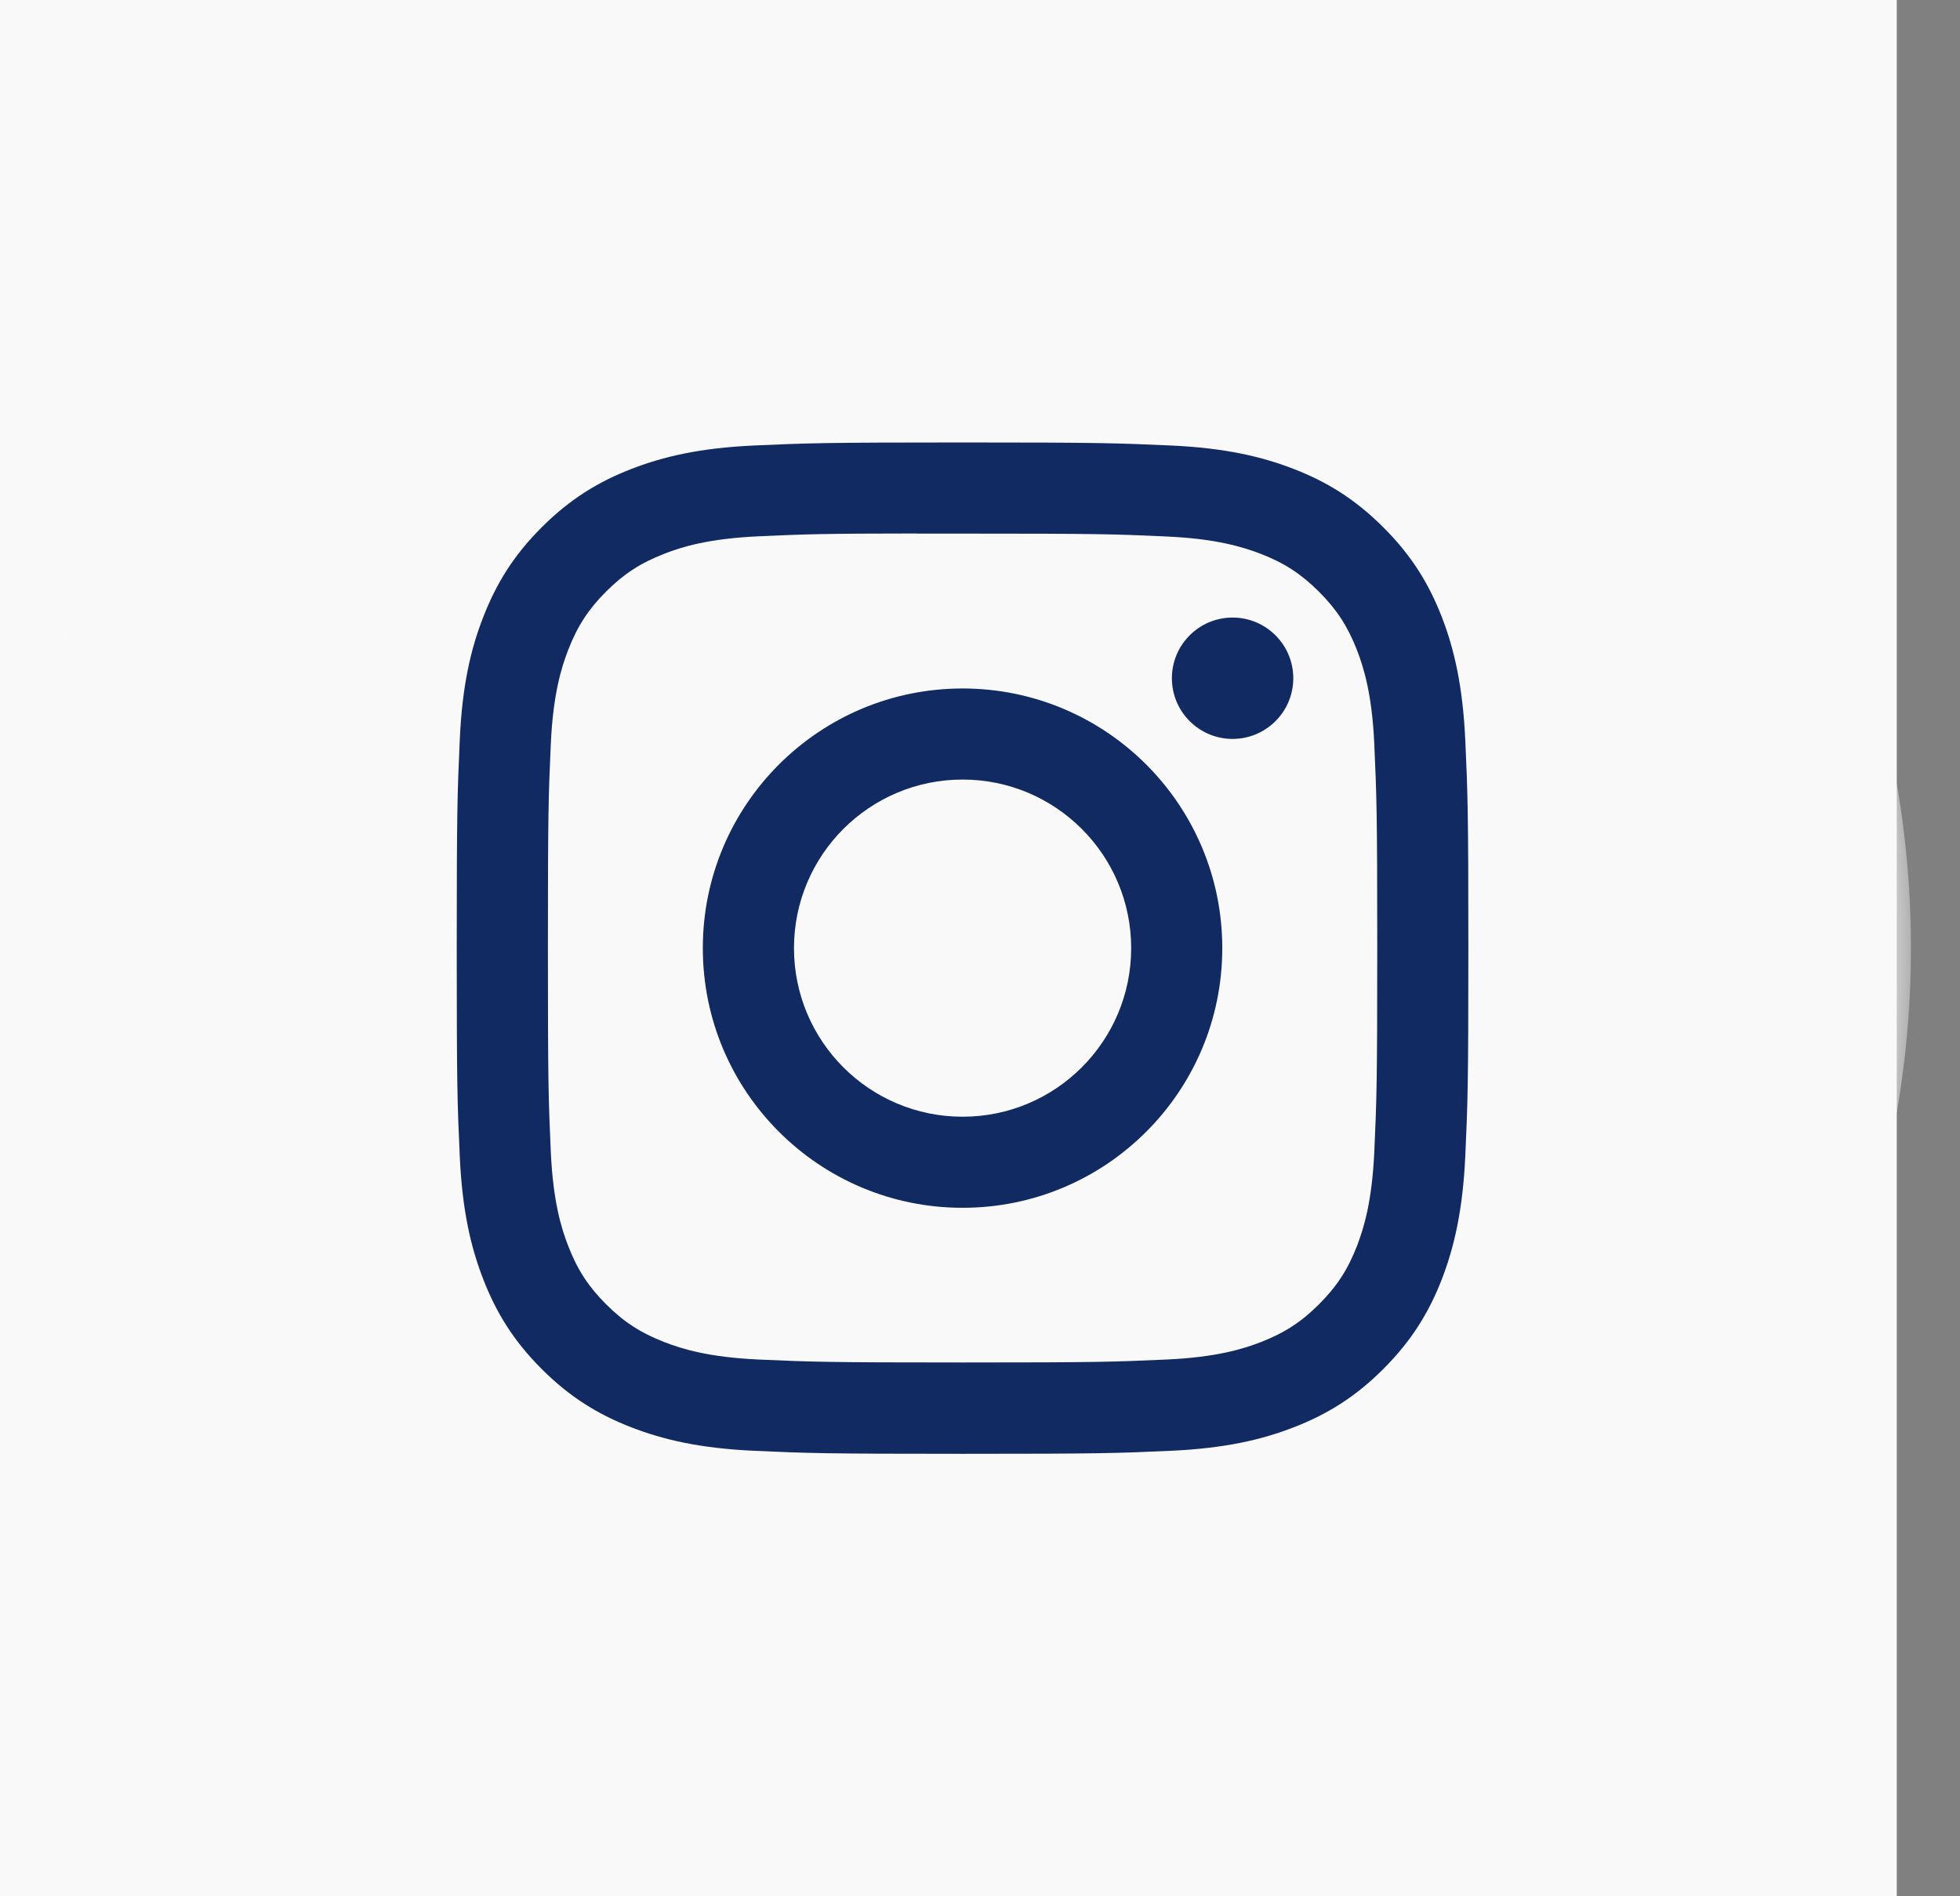 <svg width="31" height="30" viewBox="0 0 31 30" fill="none" xmlns="http://www.w3.org/2000/svg">
<rect x="0" y="0" width="31" height="30" fill="#808080" stroke="none"/>
<rect width="30" height="30" fill="#F9F9F9"/>
<mask id="mask0" mask-type="alpha" maskUnits="userSpaceOnUse" x="0" y="0" width="31" height="30">
<path fill-rule="evenodd" clip-rule="evenodd" d="M0.224 15C0.224 6.716 6.939 0 15.224 0C23.508 0 30.224 6.716 30.224 15C30.224 23.284 23.508 30 15.224 30C6.939 30 0.224 23.284 0.224 15Z" fill="white"/>
</mask>
<g mask="url(#mask0)">
<path fill-rule="evenodd" clip-rule="evenodd" d="M0.224 15C0.224 6.716 6.939 0 15.224 0C23.508 0 30.224 6.716 30.224 15C30.224 23.284 23.508 30 15.224 30C6.939 30 0.224 23.284 0.224 15Z" fill="#F9F9F9"/>
<path fill-rule="evenodd" clip-rule="evenodd" d="M15.225 7C13.052 7 12.779 7.01 11.926 7.048C11.074 7.087 10.493 7.222 9.984 7.42C9.458 7.624 9.012 7.898 8.567 8.343C8.122 8.787 7.849 9.234 7.644 9.76C7.445 10.268 7.31 10.85 7.272 11.701C7.234 12.555 7.224 12.827 7.224 15C7.224 17.173 7.233 17.445 7.272 18.298C7.311 19.15 7.446 19.731 7.644 20.24C7.848 20.766 8.122 21.212 8.566 21.657C9.011 22.102 9.457 22.376 9.983 22.58C10.492 22.778 11.074 22.913 11.925 22.952C12.778 22.991 13.051 23 15.223 23C17.396 23 17.668 22.991 18.521 22.952C19.373 22.913 19.955 22.778 20.464 22.58C20.99 22.376 21.436 22.102 21.88 21.657C22.325 21.212 22.599 20.766 22.804 20.24C23 19.731 23.135 19.149 23.175 18.298C23.214 17.445 23.224 17.173 23.224 15C23.224 12.827 23.214 12.555 23.175 11.701C23.135 10.85 23 10.268 22.804 9.76C22.599 9.234 22.325 8.787 21.88 8.343C21.435 7.898 20.99 7.624 20.464 7.42C19.954 7.222 19.372 7.087 18.52 7.048C17.667 7.01 17.395 7 15.222 7H15.225ZM14.507 8.442C14.72 8.441 14.957 8.442 15.225 8.442C17.36 8.442 17.614 8.449 18.457 8.488C19.237 8.523 19.66 8.654 19.943 8.763C20.316 8.908 20.582 9.082 20.862 9.362C21.142 9.642 21.315 9.908 21.461 10.281C21.57 10.563 21.701 10.986 21.736 11.767C21.774 12.61 21.783 12.863 21.783 14.998C21.783 17.133 21.774 17.387 21.736 18.23C21.7 19.01 21.57 19.433 21.461 19.715C21.316 20.088 21.142 20.354 20.862 20.634C20.582 20.914 20.316 21.087 19.943 21.232C19.661 21.342 19.237 21.472 18.457 21.508C17.614 21.546 17.36 21.555 15.225 21.555C13.088 21.555 12.835 21.546 11.992 21.508C11.212 21.472 10.789 21.342 10.506 21.232C10.133 21.087 9.866 20.914 9.586 20.634C9.306 20.354 9.133 20.088 8.988 19.714C8.878 19.433 8.748 19.009 8.712 18.229C8.674 17.386 8.666 17.133 8.666 14.996C8.666 12.86 8.674 12.608 8.712 11.764C8.748 10.985 8.878 10.561 8.988 10.279C9.133 9.906 9.306 9.639 9.586 9.359C9.866 9.079 10.133 8.906 10.506 8.761C10.788 8.65 11.212 8.521 11.992 8.485C12.73 8.451 13.016 8.441 14.507 8.44V8.442ZM19.495 9.77C18.965 9.77 18.535 10.2 18.535 10.73C18.535 11.26 18.965 11.69 19.495 11.69C20.025 11.69 20.455 11.26 20.455 10.73C20.455 10.2 20.025 9.77 19.495 9.77V9.77ZM15.225 10.892C12.956 10.892 11.116 12.731 11.116 15C11.116 17.269 12.956 19.108 15.225 19.108C17.493 19.108 19.332 17.269 19.332 15C19.332 12.731 17.493 10.892 15.224 10.892H15.225ZM15.225 12.333C16.697 12.333 17.891 13.527 17.891 15C17.891 16.473 16.697 17.667 15.225 17.667C13.752 17.667 12.558 16.473 12.558 15C12.558 13.527 13.752 12.333 15.225 12.333Z" fill="#112A62"/>
</g>
</svg>

